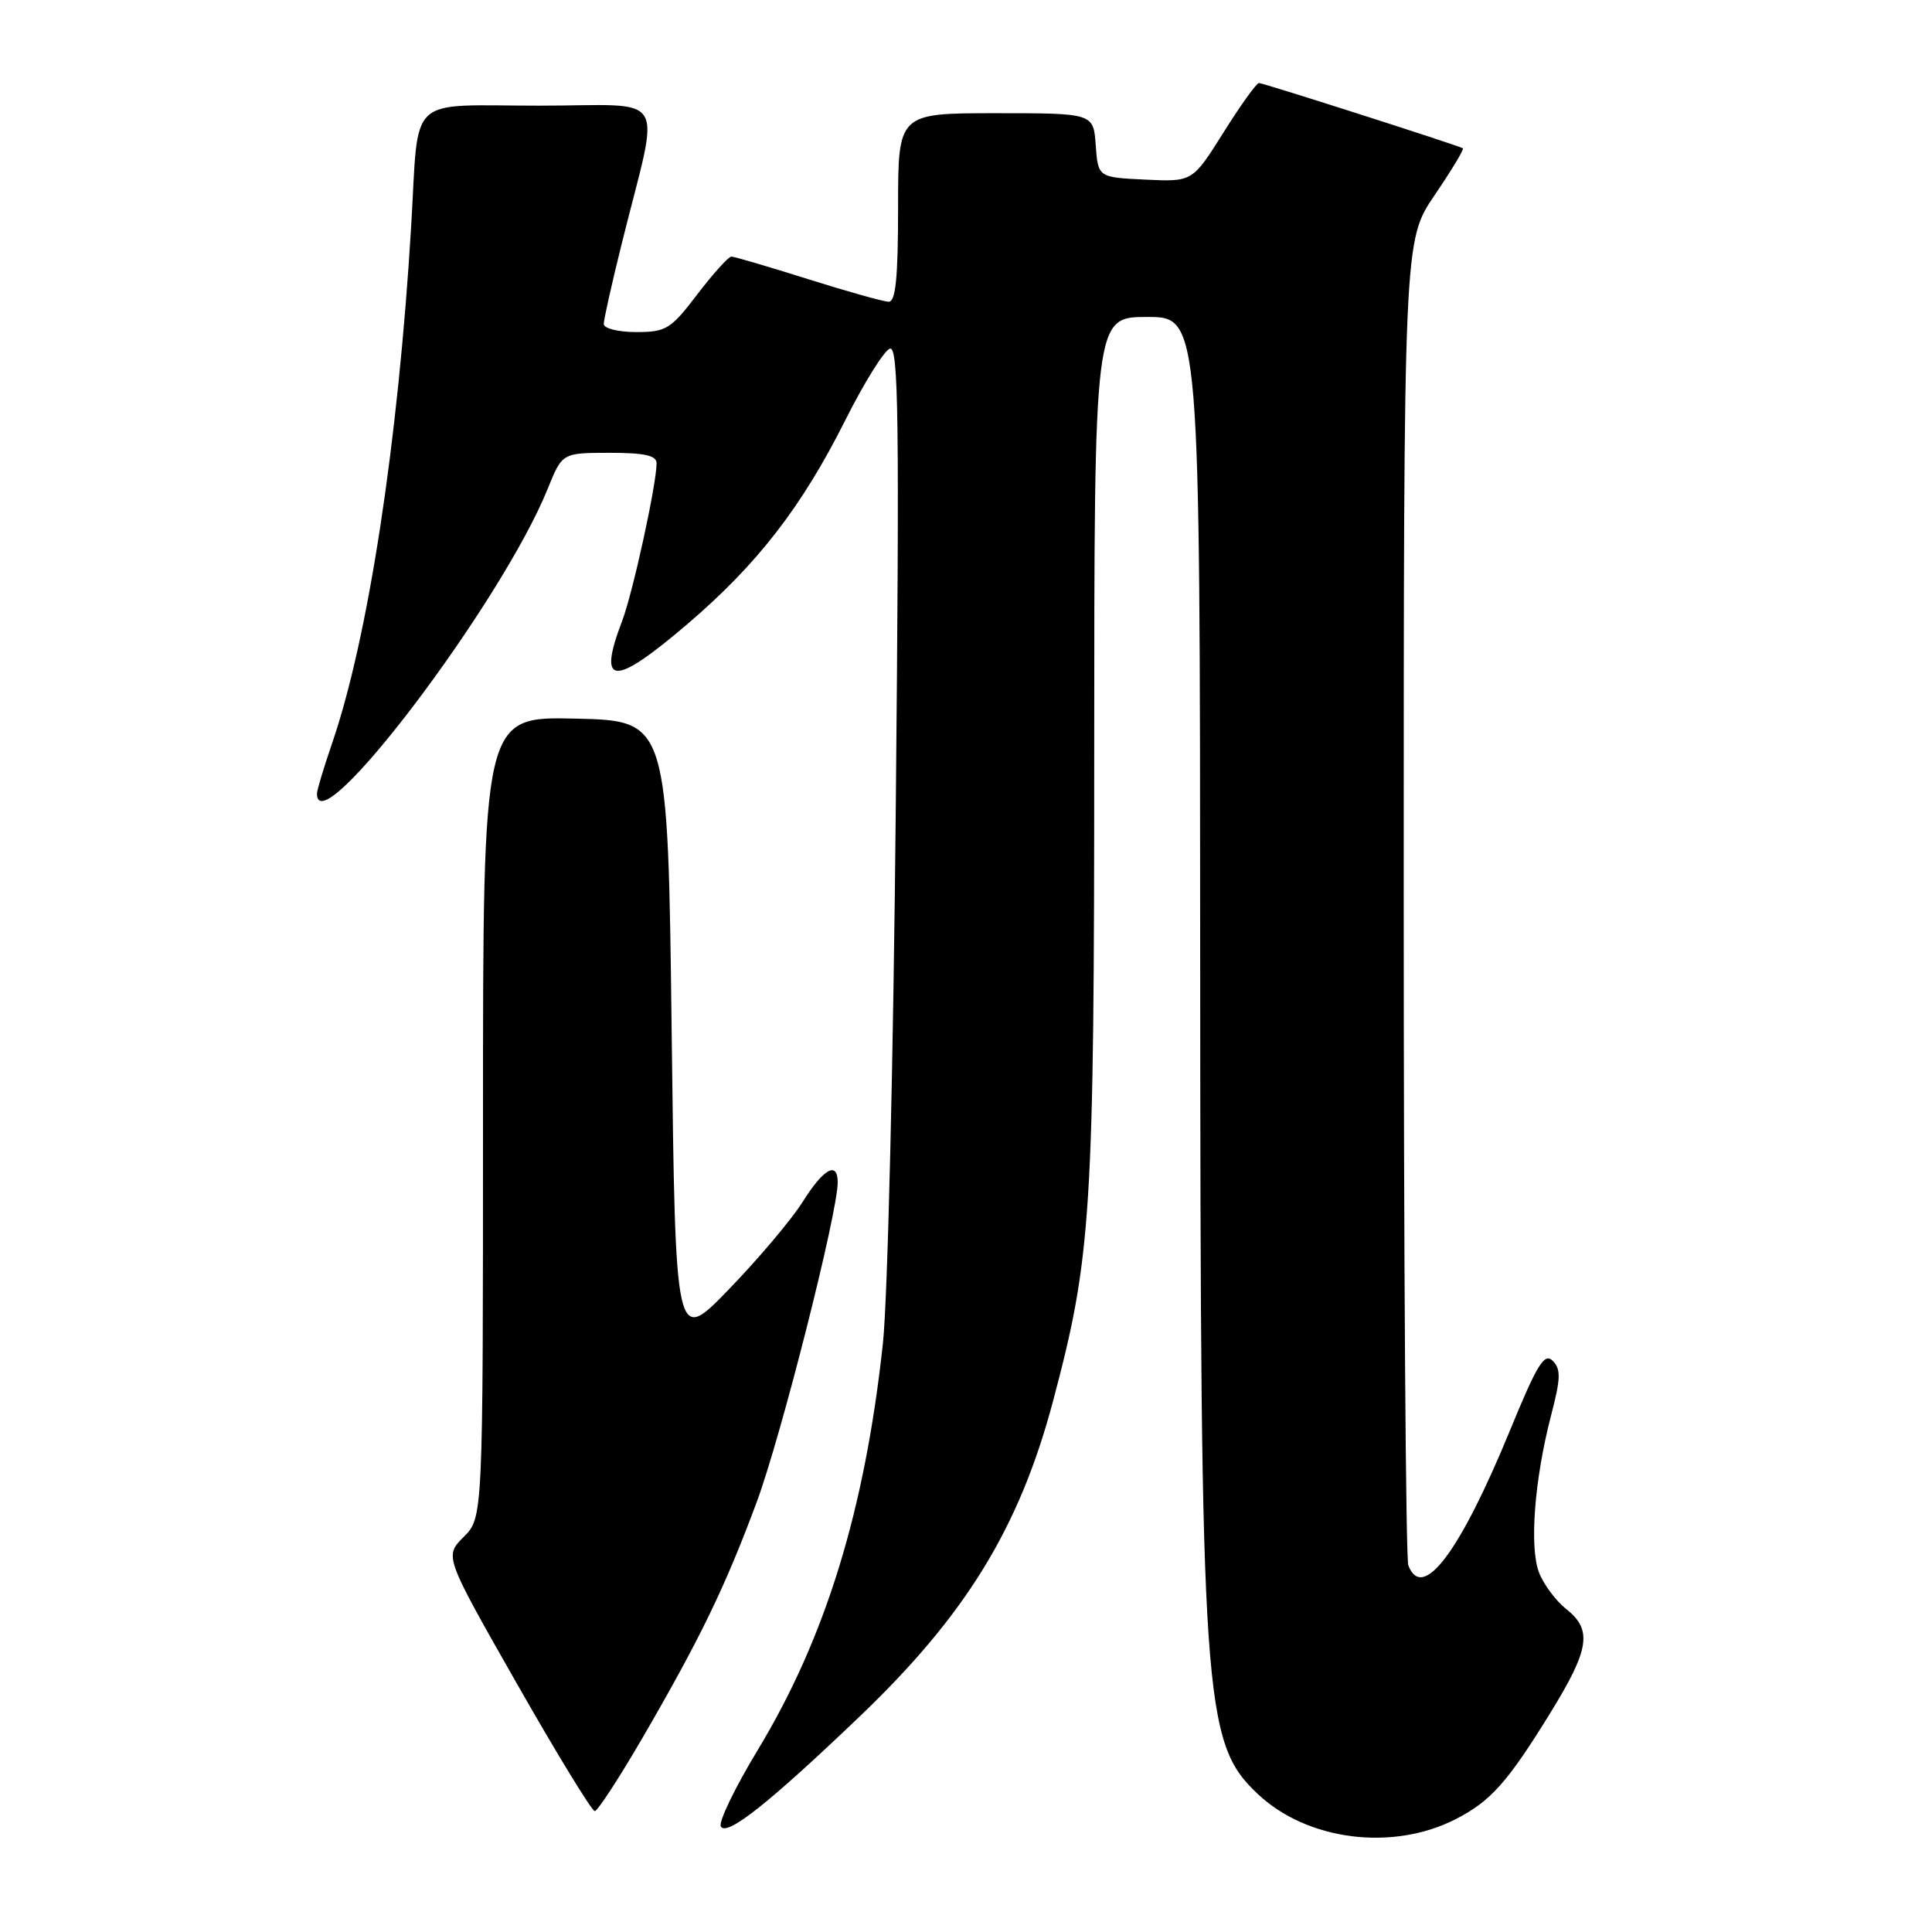 <?xml version="1.0" encoding="UTF-8" standalone="no"?>
<!DOCTYPE svg PUBLIC "-//W3C//DTD SVG 1.1//EN" "http://www.w3.org/Graphics/SVG/1.1/DTD/svg11.dtd" >
<svg xmlns="http://www.w3.org/2000/svg" xmlns:xlink="http://www.w3.org/1999/xlink" version="1.1" viewBox="0 0 256 256">
 <g >
 <path fill="currentColor"
d=" M 192.90 241.04 C 197.52 238.67 199.73 236.20 205.39 227.03 C 210.64 218.52 211.03 215.96 207.52 213.20 C 206.16 212.12 204.54 209.95 203.93 208.37 C 202.63 205.02 203.32 196.02 205.54 187.49 C 206.81 182.63 206.84 181.42 205.74 180.31 C 204.64 179.21 203.69 180.75 200.13 189.42 C 193.45 205.69 188.48 212.30 186.61 207.42 C 186.27 206.55 186.00 166.70 186.00 118.86 C 186.00 31.89 186.00 31.89 190.09 25.87 C 192.34 22.56 194.03 19.76 193.84 19.65 C 193.14 19.24 167.39 11.00 166.82 11.00 C 166.49 11.00 164.38 13.95 162.12 17.55 C 158.01 24.10 158.01 24.10 151.76 23.80 C 145.50 23.50 145.50 23.50 145.19 19.25 C 144.89 15.00 144.89 15.00 131.94 15.00 C 119.00 15.00 119.00 15.00 119.00 27.50 C 119.00 36.84 118.68 40.00 117.75 39.98 C 117.06 39.97 112.25 38.62 107.05 36.98 C 101.85 35.34 97.29 34.00 96.91 34.00 C 96.53 34.00 94.50 36.25 92.40 39.00 C 88.87 43.63 88.27 44.00 84.29 44.00 C 81.92 44.00 80.00 43.52 80.00 42.93 C 80.00 42.35 81.08 37.51 82.41 32.18 C 87.50 11.69 88.90 14.00 71.47 14.00 C 53.69 14.00 55.54 12.26 54.48 30.00 C 52.77 58.54 48.79 84.59 43.99 98.53 C 42.90 101.71 42.00 104.69 42.00 105.16 C 42.00 112.17 66.50 79.81 72.58 64.75 C 74.50 60.01 74.50 60.01 80.75 60.00 C 85.43 60.00 87.00 60.35 87.00 61.39 C 87.00 64.15 83.85 78.58 82.44 82.27 C 79.12 90.97 81.27 91.07 91.10 82.68 C 100.37 74.75 106.23 67.19 112.01 55.67 C 114.50 50.71 117.15 46.45 117.91 46.20 C 119.06 45.81 119.19 55.29 118.70 106.62 C 118.38 140.60 117.62 172.14 116.99 178.00 C 114.60 200.14 109.38 217.07 100.36 231.96 C 97.35 236.94 95.17 241.46 95.52 242.03 C 96.33 243.34 101.87 238.95 113.84 227.51 C 127.96 214.03 135.06 202.46 139.52 185.70 C 144.63 166.51 144.99 160.87 144.99 99.25 C 145.00 42.00 145.00 42.00 152.00 42.00 C 159.00 42.00 159.00 42.00 159.03 126.75 C 159.07 225.64 159.43 230.90 166.66 237.71 C 173.21 243.90 184.53 245.33 192.90 241.04 Z  M 85.16 230.23 C 92.78 217.11 96.10 210.26 100.28 199.00 C 103.49 190.34 111.00 160.71 111.00 156.68 C 111.00 153.80 109.13 154.83 106.36 159.25 C 104.89 161.59 100.49 166.80 96.59 170.83 C 89.50 178.17 89.50 178.17 89.00 136.83 C 88.50 95.50 88.50 95.50 76.25 95.22 C 64.00 94.94 64.00 94.94 64.00 148.01 C 64.00 201.09 64.00 201.09 61.44 203.65 C 58.88 206.21 58.88 206.21 68.50 223.11 C 73.79 232.40 78.43 239.99 78.81 239.98 C 79.19 239.97 82.05 235.58 85.16 230.23 Z "/>
</g>
</svg>